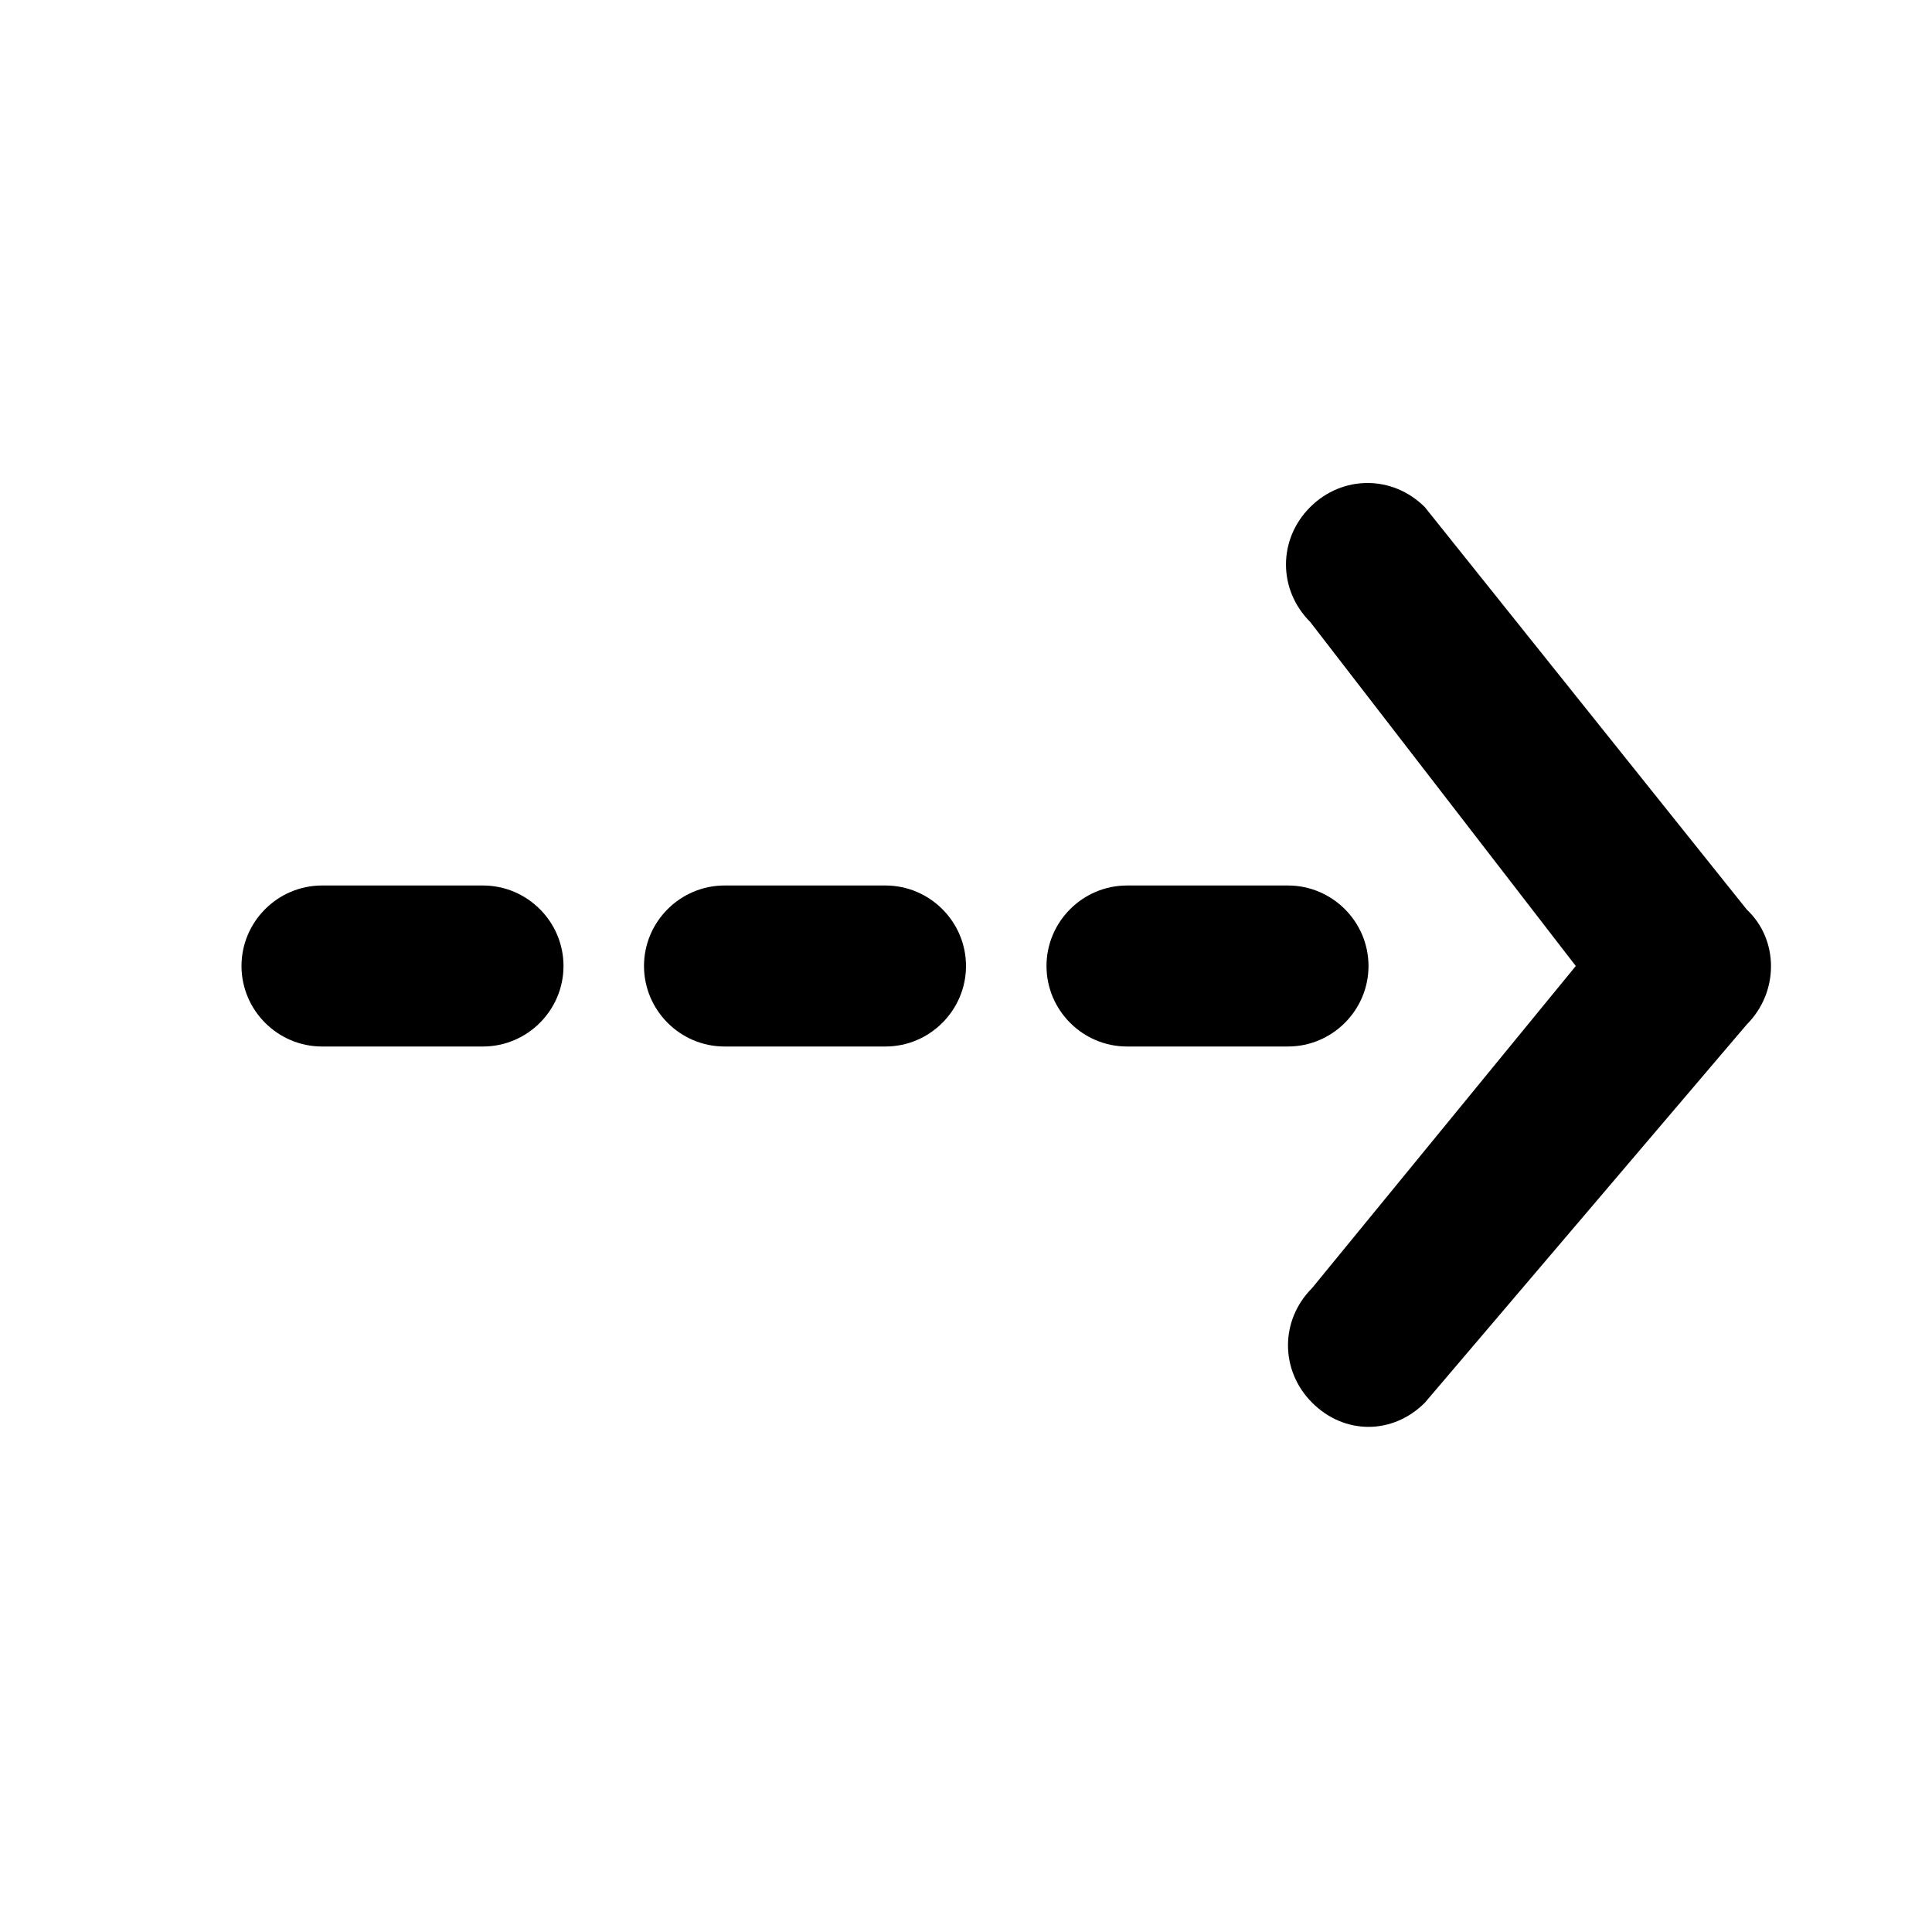 <?xml version="1.0" encoding="utf-8"?>
<!-- Generator: Adobe Illustrator 17.0.0, SVG Export Plug-In . SVG Version: 6.00 Build 0)  -->
<!DOCTYPE svg PUBLIC "-//W3C//DTD SVG 1.1//EN" "http://www.w3.org/Graphics/SVG/1.1/DTD/svg11.dtd">
<svg version="1.1" id="Layer_1" xmlns="http://www.w3.org/2000/svg" xmlns:xlink="http://www.w3.org/1999/xlink" x="0px" y="0px"
	 width="96px" height="96px" viewBox="0 0 96 96" enable-background="new 0 0 96 96" xml:space="preserve">
<g>
	<path d="M86.8,45.2l-16-20c-1.6-1.6-4.1-1.6-5.7,0c-1.6,1.6-1.6,4.1,0,5.7L78.3,48L65.2,64c-1.6,1.6-1.6,4.1,0,5.7
		c0.8,0.8,1.8,1.2,2.8,1.2c1,0,2-0.4,2.8-1.2l16-18.8C88.4,49.3,88.4,46.7,86.8,45.2z"/>
	<path d="M24,44h-8c-2.2,0-4,1.8-4,4s1.8,4,4,4h8c2.2,0,4-1.8,4-4S26.2,44,24,44z"/>
	<path d="M44,44h-8c-2.2,0-4,1.8-4,4s1.8,4,4,4h8c2.2,0,4-1.8,4-4S46.2,44,44,44z"/>
	<path d="M68,48c0-2.2-1.8-4-4-4h-8c-2.2,0-4,1.8-4,4s1.8,4,4,4h8C66.2,52,68,50.2,68,48z"/>
</g>
</svg>
